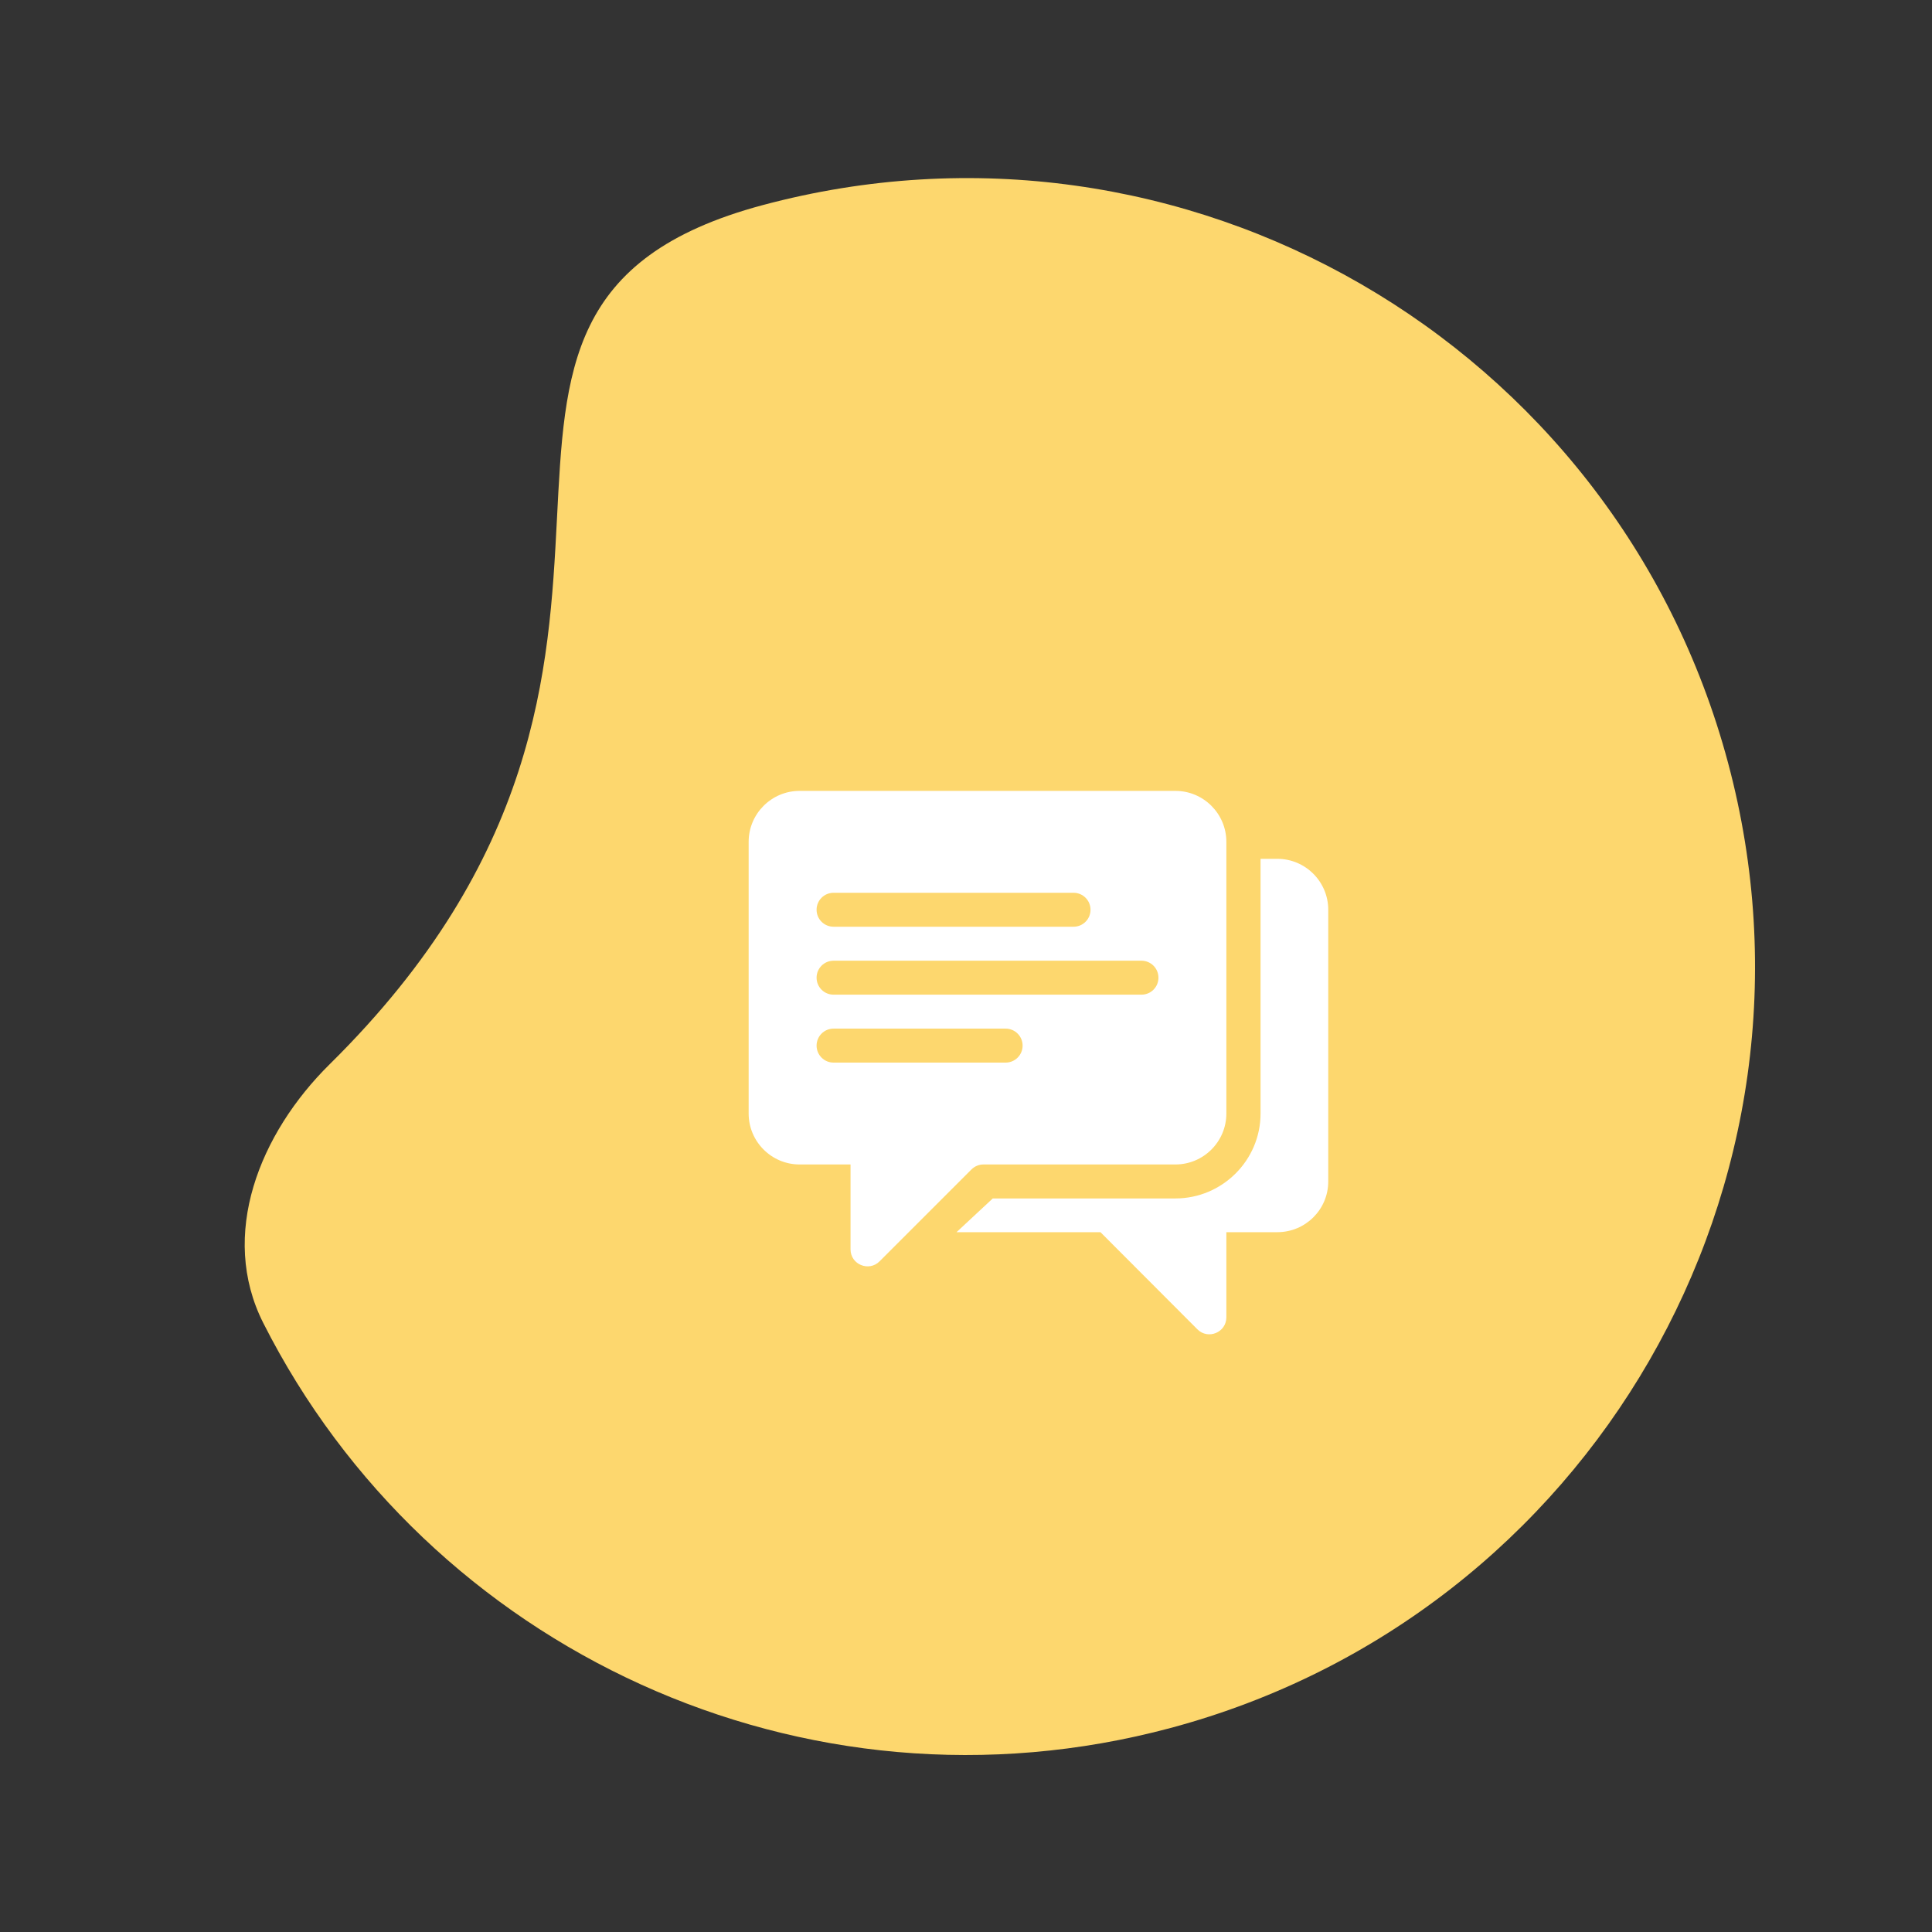 <svg width="80" height="80" viewBox="0 0 80 80" fill="none" xmlns="http://www.w3.org/2000/svg">
<rect x="0" y="0" width="80" height="80" fill="#333333" stroke="none"/>
<path d="M71.552 31.575C76.218 48.988 65.884 66.886 48.471 71.552C33.283 75.621 17.726 68.28 10.902 54.783C9.059 51.135 10.744 46.937 13.653 44.066C30.889 27.059 15.53 12.794 31.575 8.495C48.988 3.829 66.886 14.162 71.552 31.575Z" fill="#FDD76E"/>
<g clip-path="url(#clip0_1_966)">
<path d="M48.672 32.749H33.109C31.946 32.749 31 33.696 31 34.859V46.109C31 47.272 31.946 48.218 33.109 48.218C34.586 48.218 34.784 48.218 34.784 48.218H35.219V51.734C35.219 52.361 35.979 52.671 36.419 52.231C38.382 50.268 37.003 51.647 40.225 48.425C40.358 48.292 40.536 48.218 40.723 48.218H48.672C49.835 48.218 50.781 47.272 50.781 46.109C50.781 39.544 50.781 41.44 50.781 34.859C50.781 33.696 49.835 32.749 48.672 32.749ZM34.516 36.968H44.453C44.842 36.968 45.156 37.283 45.156 37.671C45.156 38.06 44.842 38.374 44.453 38.374H34.516C34.127 38.374 33.813 38.06 33.813 37.671C33.813 37.283 34.127 36.968 34.516 36.968ZM41.641 44H34.516C34.127 44 33.813 43.685 33.813 43.297C33.813 42.908 34.127 42.593 34.516 42.593H41.641C42.029 42.593 42.344 42.908 42.344 43.297C42.344 43.685 42.029 44 41.641 44ZM47.266 41.187H34.516C34.127 41.187 33.813 40.873 33.813 40.484C33.813 40.095 34.127 39.781 34.516 39.781H47.266C47.654 39.781 47.969 40.095 47.969 40.484C47.969 40.873 47.654 41.187 47.266 41.187Z" fill="white"/>
<path d="M52.891 35.562H52.197V46.109C52.197 48.047 50.61 49.625 48.672 49.625H41.108L39.608 51.022H45.568L49.581 55.044C50.022 55.485 50.781 55.175 50.781 54.547V51.022H52.891C54.054 51.022 55 50.085 55 48.922V37.671C55 36.508 54.054 35.562 52.891 35.562Z" fill="white"/>
</g>
<defs>
<clipPath id="clip0_1_966">
<rect width="24" height="24" fill="white" transform="translate(31 32)"/>
</clipPath>
</defs>
</svg>
